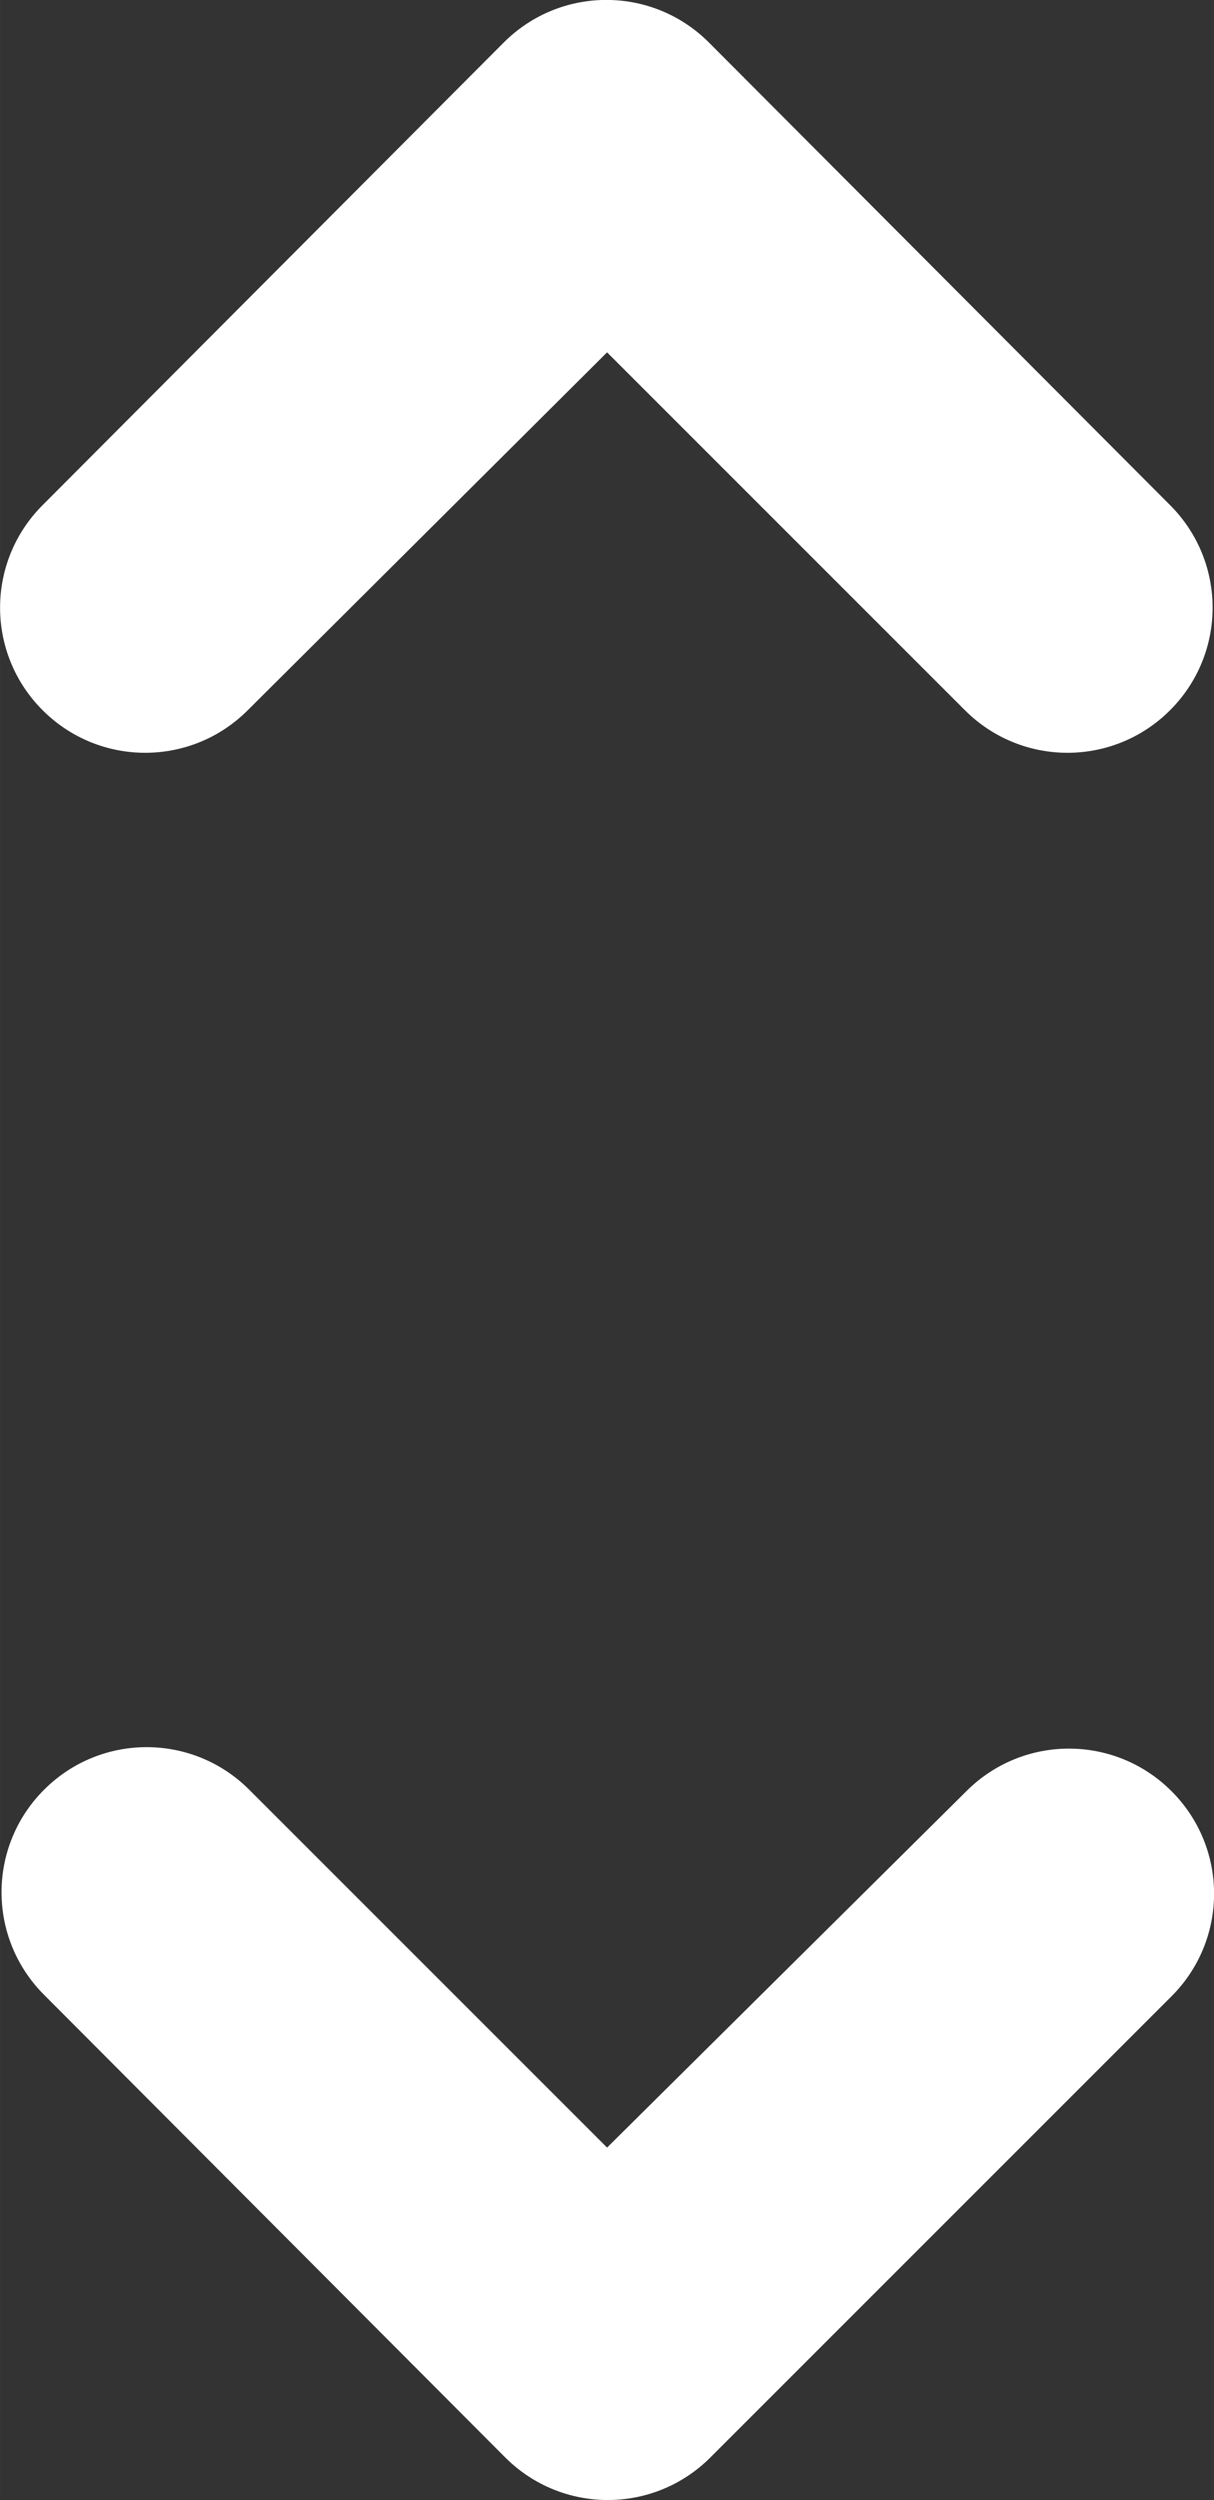 <?xml version="1.0" encoding="UTF-8" standalone="no"?>
<svg
   xmlns:dc="http://purl.org/dc/elements/1.1/"
   xmlns:cc="http://creativecommons.org/ns#"
   xmlns:rdf="http://www.w3.org/1999/02/22-rdf-syntax-ns#"
   xmlns:svg="http://www.w3.org/2000/svg"
   xmlns="http://www.w3.org/2000/svg"
   xmlns:sodipodi="http://sodipodi.sourceforge.net/DTD/sodipodi-0.dtd"
   xmlns:inkscape="http://www.inkscape.org/namespaces/inkscape"
   inkscape:version="1.0 (4035a4fb49, 2020-05-01)"
   sodipodi:docname="impulse.svg"
   id="svg896"
   version="1.1"
   height="12.889"
   width="6.259"
   fill="#000000"
   viewBox="0 0 8.345 17.185">
  <rect x="0" y="0" width="8.345" height="17.185" fill="#333333" stroke="none"/>
  <defs
     id="defs900" />
  <sodipodi:namedview
     inkscape:current-layer="svg896"
     inkscape:window-maximized="1"
     inkscape:window-y="-8"
     inkscape:window-x="-8"
     inkscape:cy="6.444375"
     inkscape:cx="3.129375"
     inkscape:zoom="40.833333"
     showgrid="false"
     id="namedview898"
     inkscape:window-height="987"
     inkscape:window-width="1680"
     inkscape:pageshadow="2"
     inkscape:pageopacity="0"
     guidetolerance="10"
     gridtolerance="10"
     objecttolerance="10"
     borderopacity="1"
     bordercolor="#666666"
     pagecolor="#ffffff" />
  <path
     style="fill:#ffffff"
     id="path894"
     d="m 4.173,2.422 2.46,2.46 c 0.39,0.39 1.02,0.39 1.41,0 0.39,-0.39 0.39,-1.02 0,-1.41 l -3.17,-3.18 c -0.39,-0.39 -1.02,-0.39 -1.41,0 l -3.17,3.18 c -0.39,0.39 -0.39,1.02 0,1.41 0.39,0.39 1.02,0.39 1.41,0 z m 0,12.34 -2.46,-2.46 c -0.39,-0.39 -1.02,-0.39 -1.41,0 -0.39,0.39 -0.39,1.02 0,1.41 l 3.17,3.18 c 0.39,0.39 1.02,0.39 1.41,0 l 3.17,-3.17 c 0.39,-0.39 0.39,-1.02 0,-1.41 -0.39,-0.39 -1.02,-0.39 -1.41,0 z" />
</svg>
